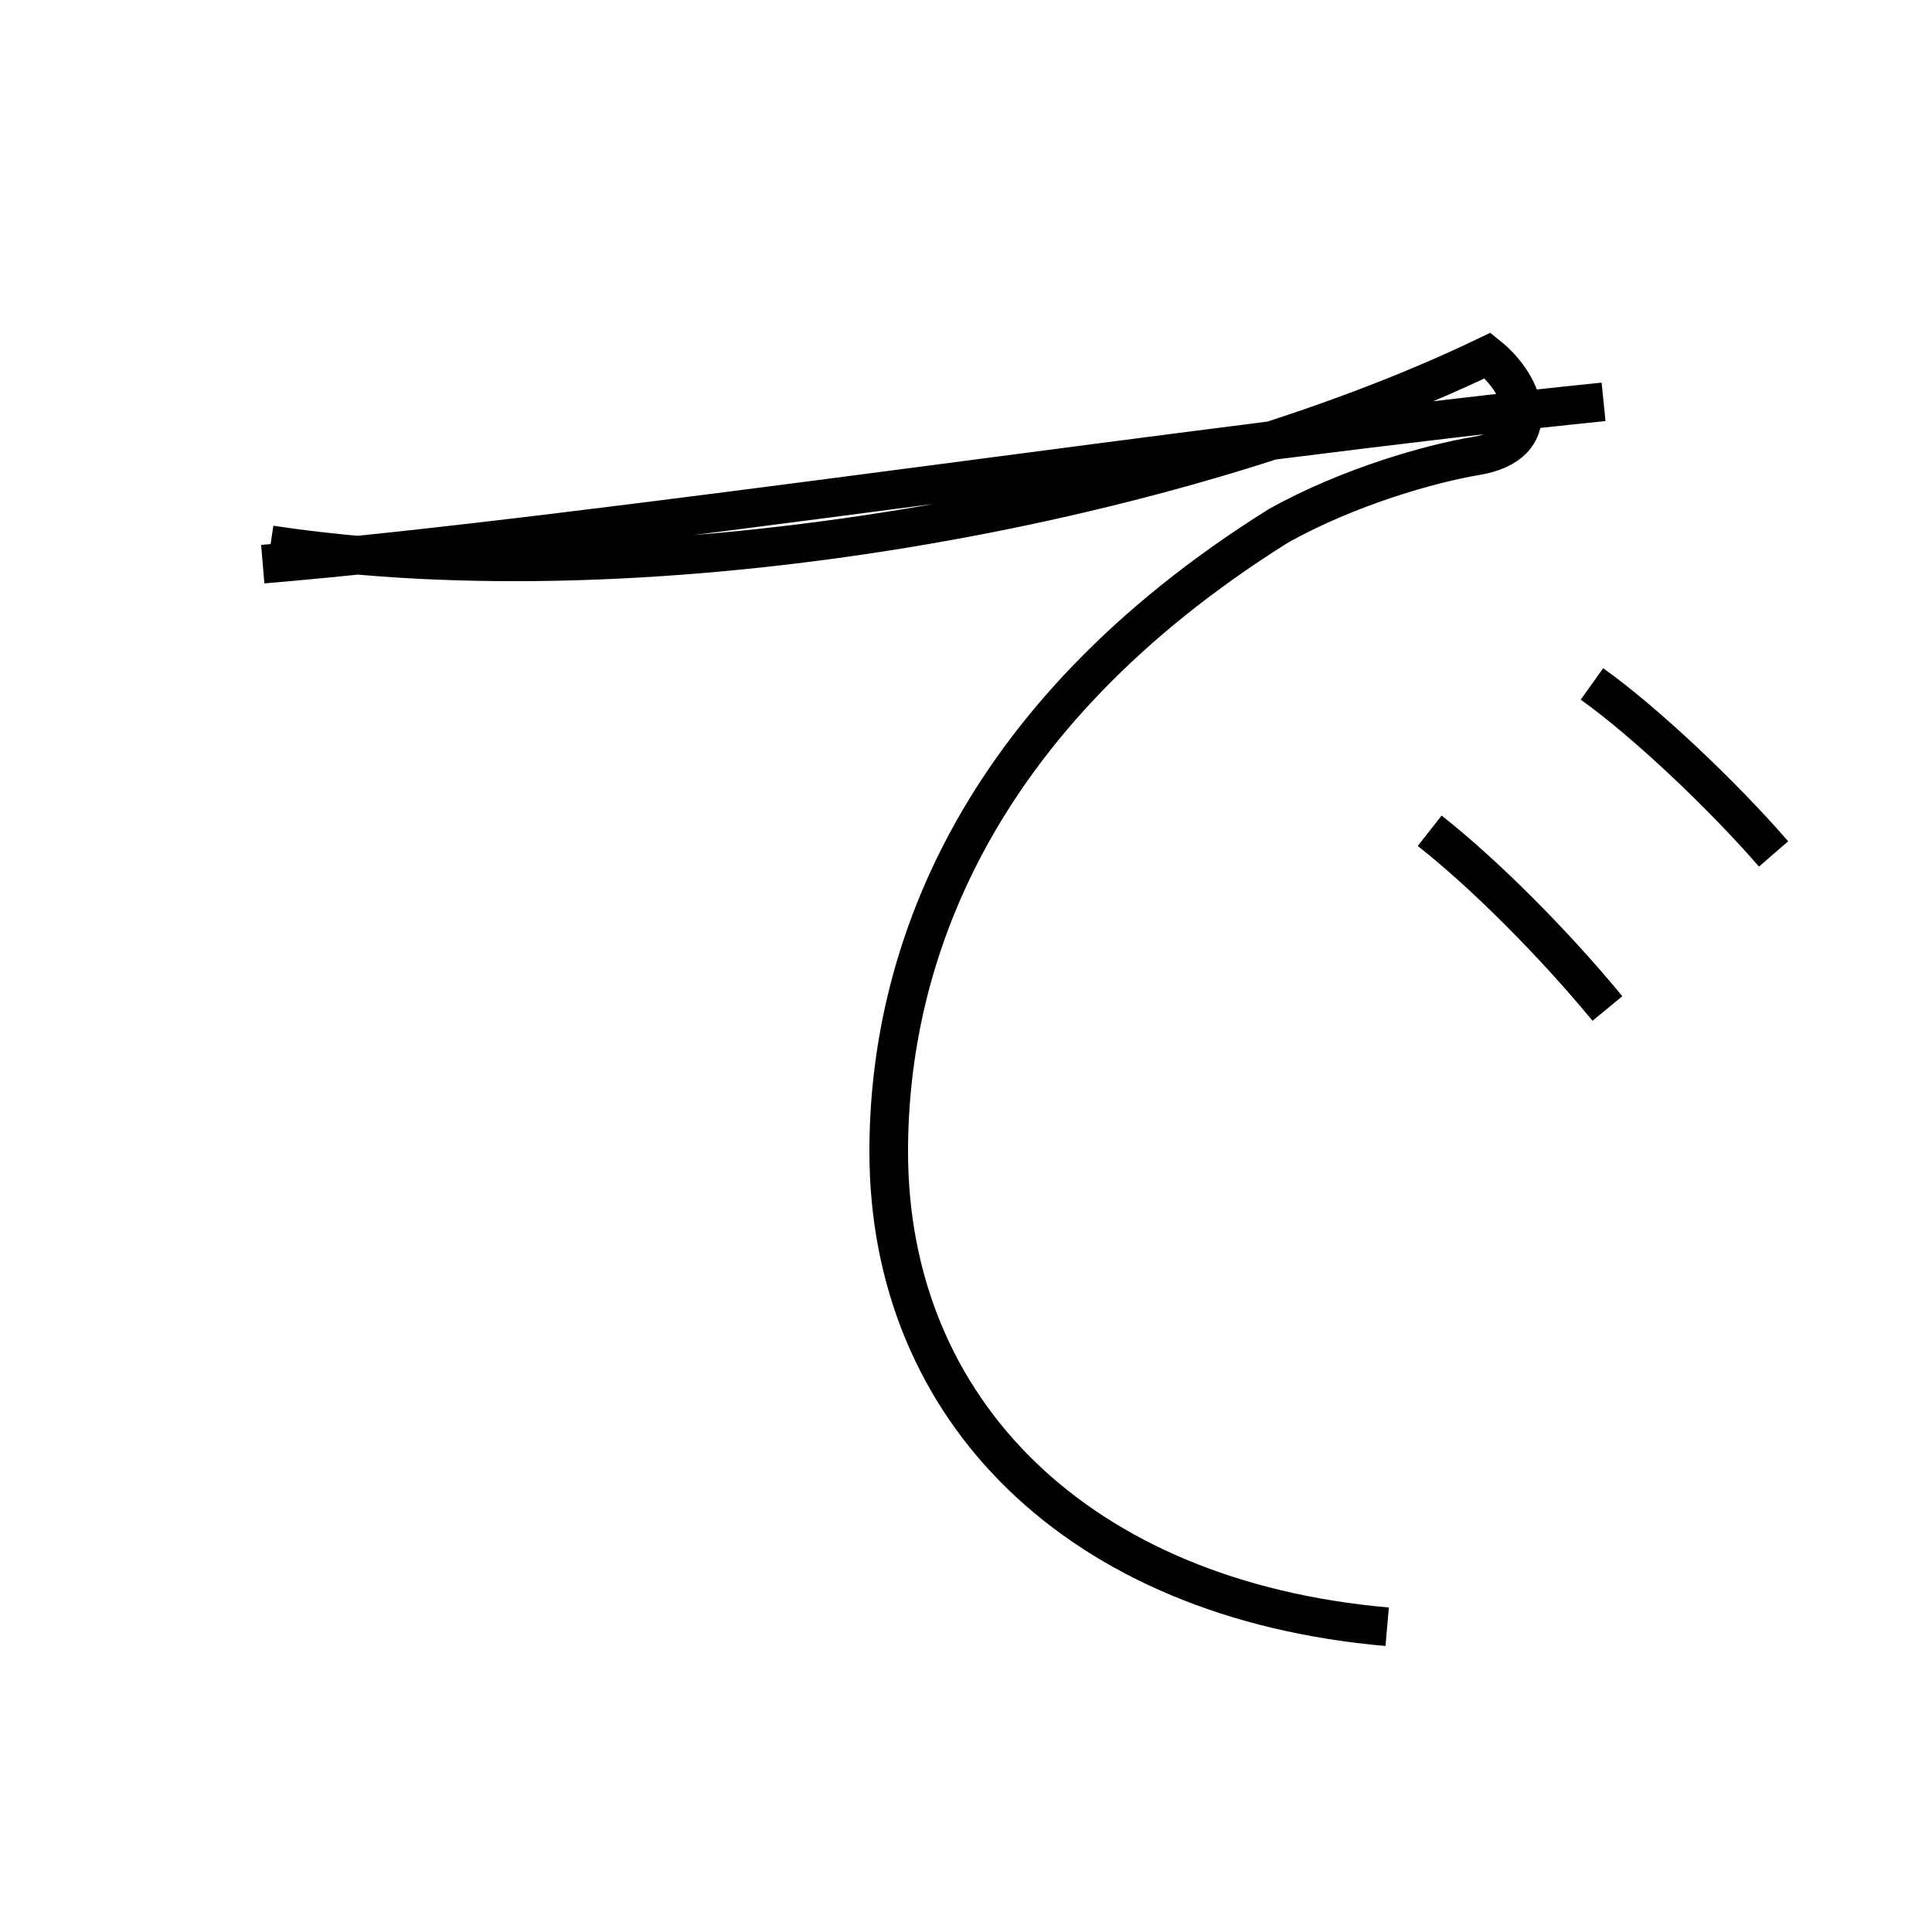 <?xml version='1.0' encoding='utf8'?>
<svg viewBox="0.0 -6.0 50.0 50.0" version="1.1" xmlns="http://www.w3.org/2000/svg">
<rect x="0.0" y="-6.0" width="50.0" height="50.0" fill="#808080" stroke="none"/>
<rect x="-1000" y="-1000" width="2000" height="2000" stroke="white" fill="white"/>
<g style="fill:white;stroke:#000000;  stroke-width:1">
<path d="M 35.9 -1.9 C 27.9 -2.6 23.0 -7.5 23.0 -14.2 C 23.0 -19.1 25.1 -25.4 33.1 -30.4 C 34.9 -31.4 37.0 -32.0 38.2 -32.2 C 40.0 -32.5 39.5 -34.0 38.5 -34.8 C 30.4 -30.9 16.9 -28.4 7.0 -29.9 M 41.6 -17.9 C 40.2 -19.6 38.4 -21.4 37.0 -22.5 M 41.5 -33.6 C 31.6 -32.6 15.2 -30.1 6.8 -29.4 M 45.9 -21.9 C 44.6 -23.4 42.6 -25.3 41.2 -26.3" transform="translate(0.0, 38.0)" />
</g>
</svg>